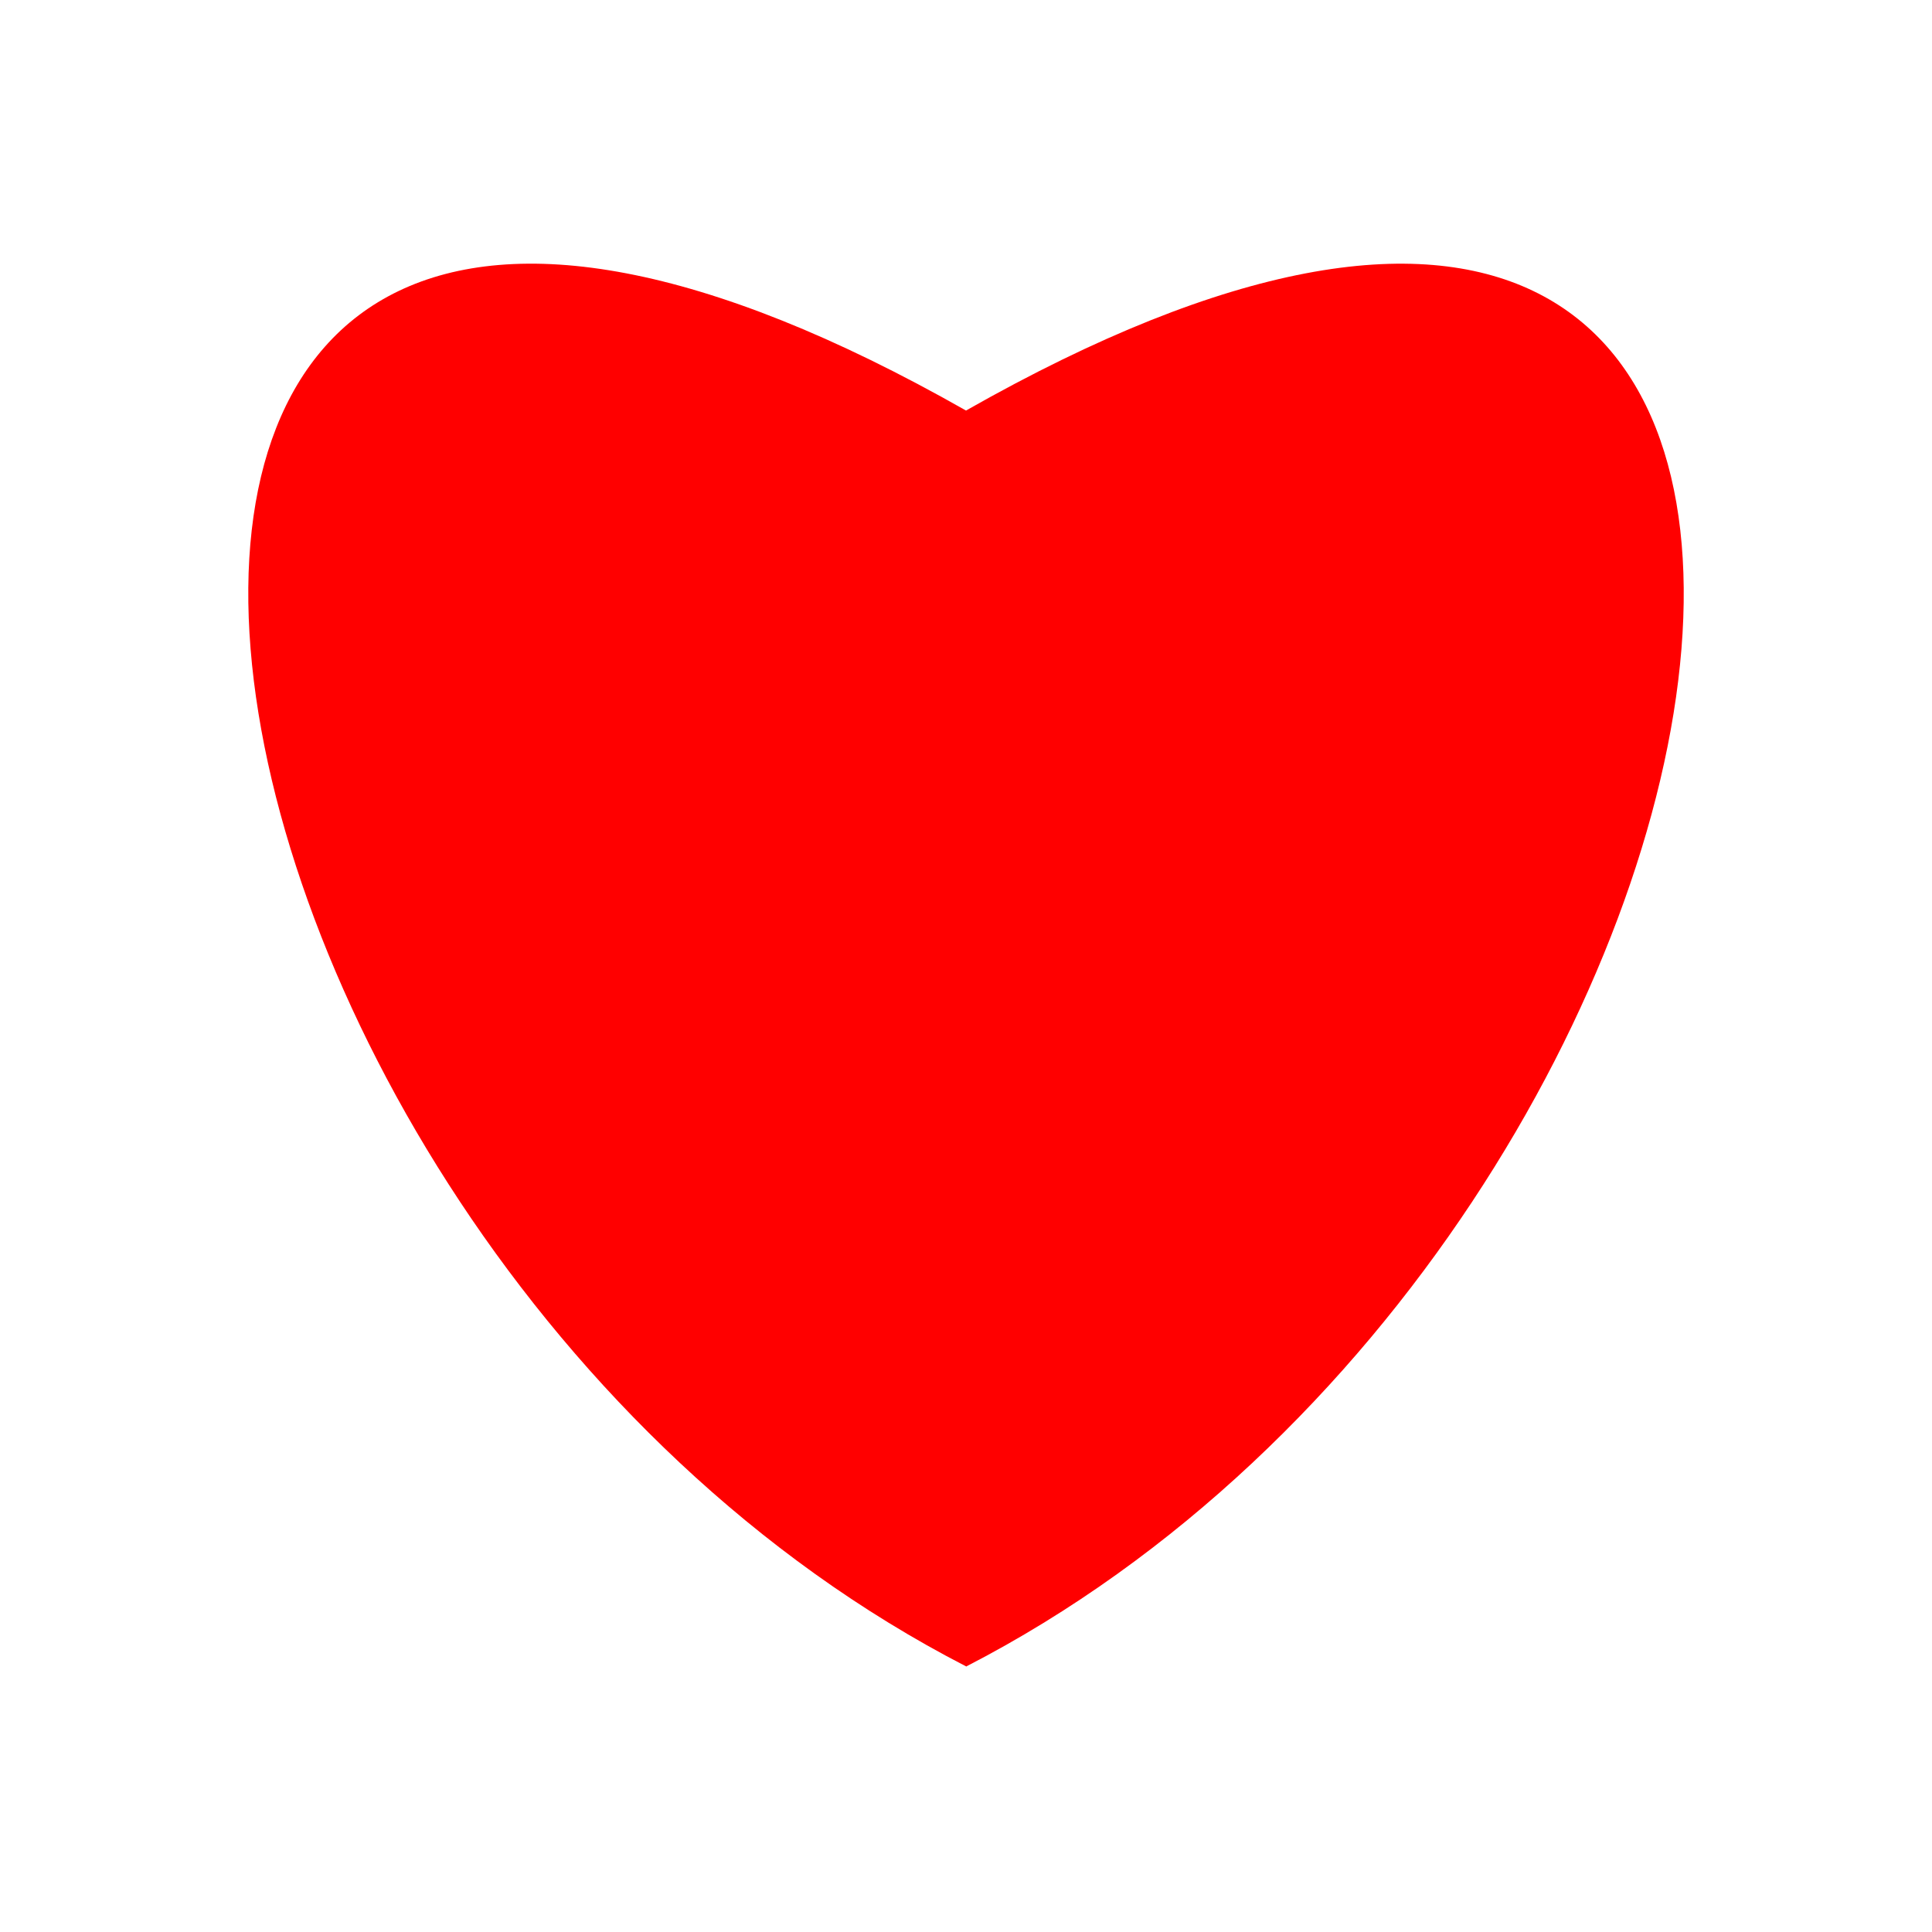 <?xml version="1.0" encoding="UTF-8"?>
<svg width="80px" height="80px" viewBox="0 0 80 80" version="1.1" xmlns="http://www.w3.org/2000/svg" xmlns:xlink="http://www.w3.org/1999/xlink">
    <!-- Generator: Sketch 43.2 (39069) - http://www.bohemiancoding.com/sketch -->
    <title>heart</title>
    <desc>Created with Sketch.</desc>
    <defs></defs>
    <g id="Page-1" stroke="none" stroke-width="1" fill="none" fill-rule="evenodd">
        <g id="heart" fill="#FF0000">
            <g id="grouped" transform="translate(10, 10)">
                <path d="M30,7 C30,19 30,50 30,59.01 C65,41 74,-18 30,7 Z" id="Path-2"></path>
                <path d="M0.279,7 C0.279,19 0.279,49.99 0.279,59 C35.279,40.99 44.279,-18 0.279,7 Z" id="Path-2-Copy" transform="translate(15.14, 29.959) scale(-1, 1) translate(-15.14, -29.959) "></path>
            </g>
        </g>
    </g>
</svg>